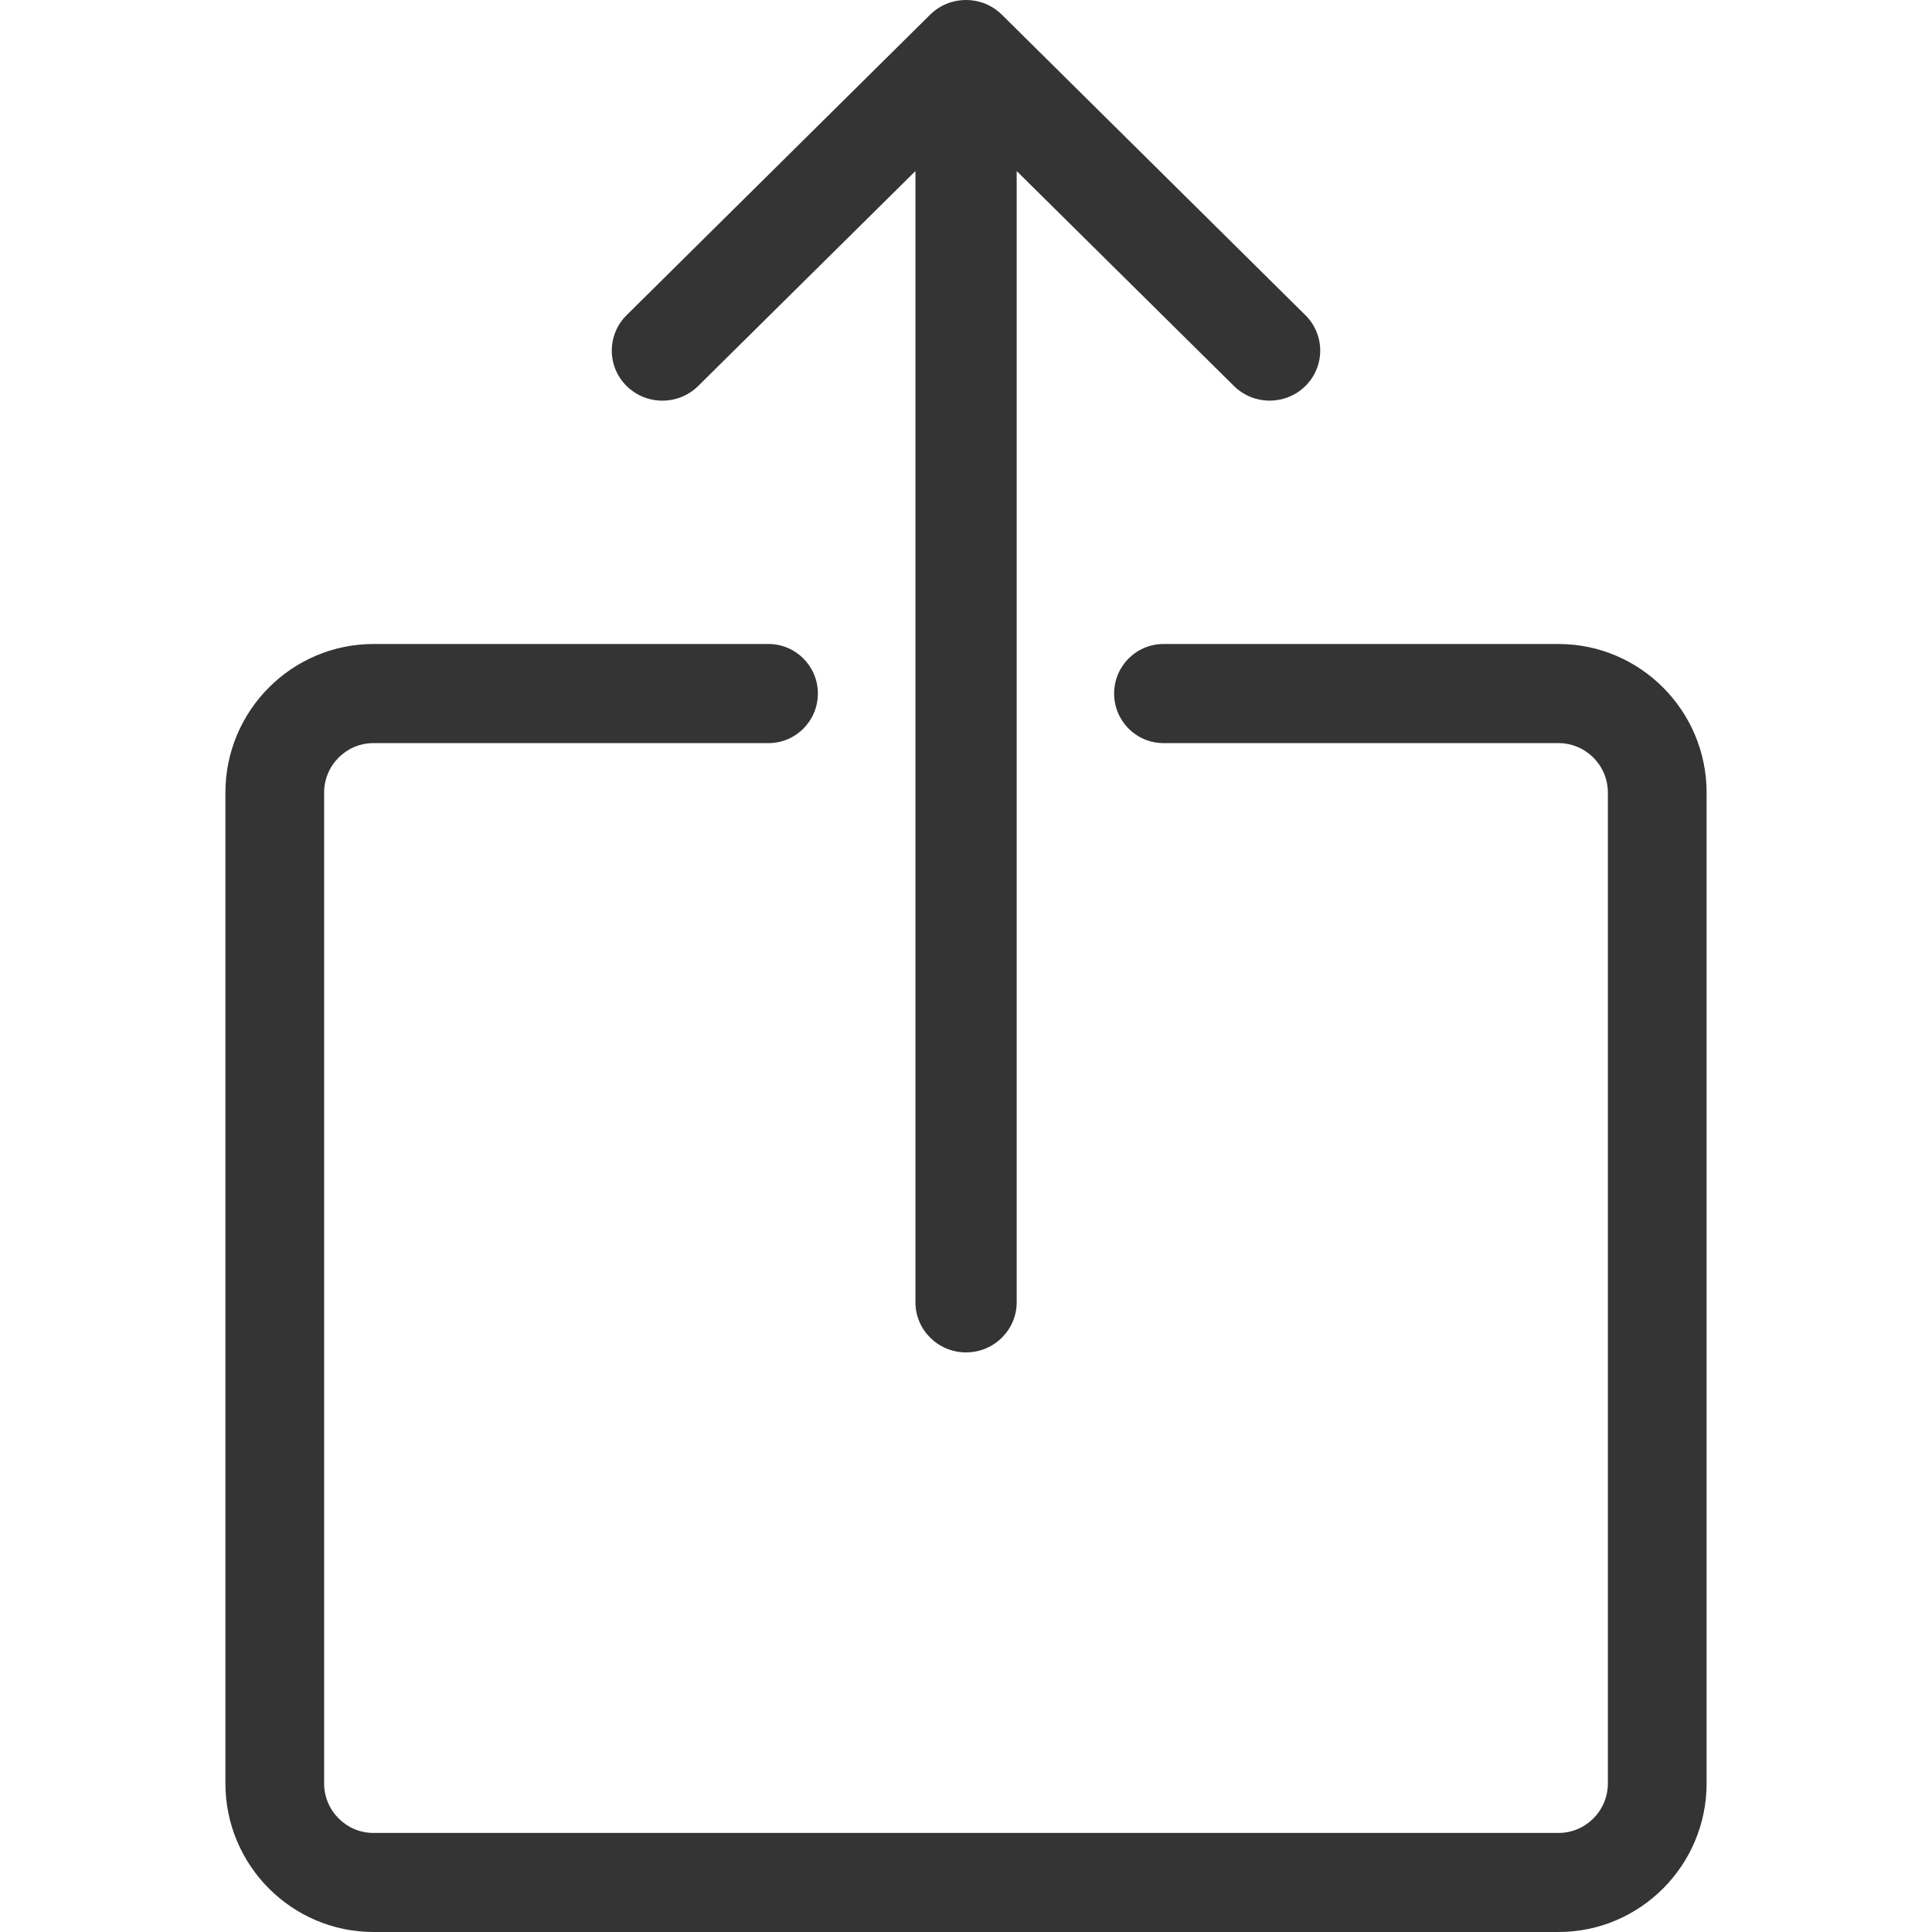 <svg width="30" height="30" viewBox="0 0 30 30" fill="none" xmlns="http://www.w3.org/2000/svg">
  <path d="M24.2 30H5.8C4.532 30 3.5 28.965 3.5 27.692V12.308C3.5 11.035 4.532 10 5.8 10H11.933C12.357 10 12.7 10.345 12.7 10.769C12.7 11.194 12.357 11.539 11.933 11.539H5.8C5.377 11.539 5.033 11.883 5.033 12.308V27.692C5.033 28.117 5.377 28.462 5.8 28.462H24.2C24.623 28.462 24.967 28.117 24.967 27.692V12.308C24.967 11.883 24.623 11.539 24.2 11.539H18.067C17.643 11.539 17.3 11.194 17.3 10.769C17.3 10.345 17.643 10 18.067 10H24.2C25.468 10 26.5 11.035 26.5 12.308V27.692C26.5 28.965 25.468 30 24.2 30Z" fill="#343434"/>
  <path d="M20.27 4.894L15.556 0.227C15.249 -0.076 14.751 -0.076 14.444 0.227L9.73 4.894C9.423 5.197 9.423 5.691 9.73 5.994C10.036 6.297 10.534 6.297 10.841 5.994L14.215 2.656V20.222C14.215 20.652 14.567 21 15.001 21C15.434 21 15.787 20.652 15.787 20.222V2.656L19.161 5.994C19.315 6.146 19.516 6.221 19.715 6.221C19.915 6.221 20.118 6.145 20.27 5.994C20.577 5.691 20.577 5.197 20.27 4.894V4.894Z" fill="#343434"/>
</svg>
